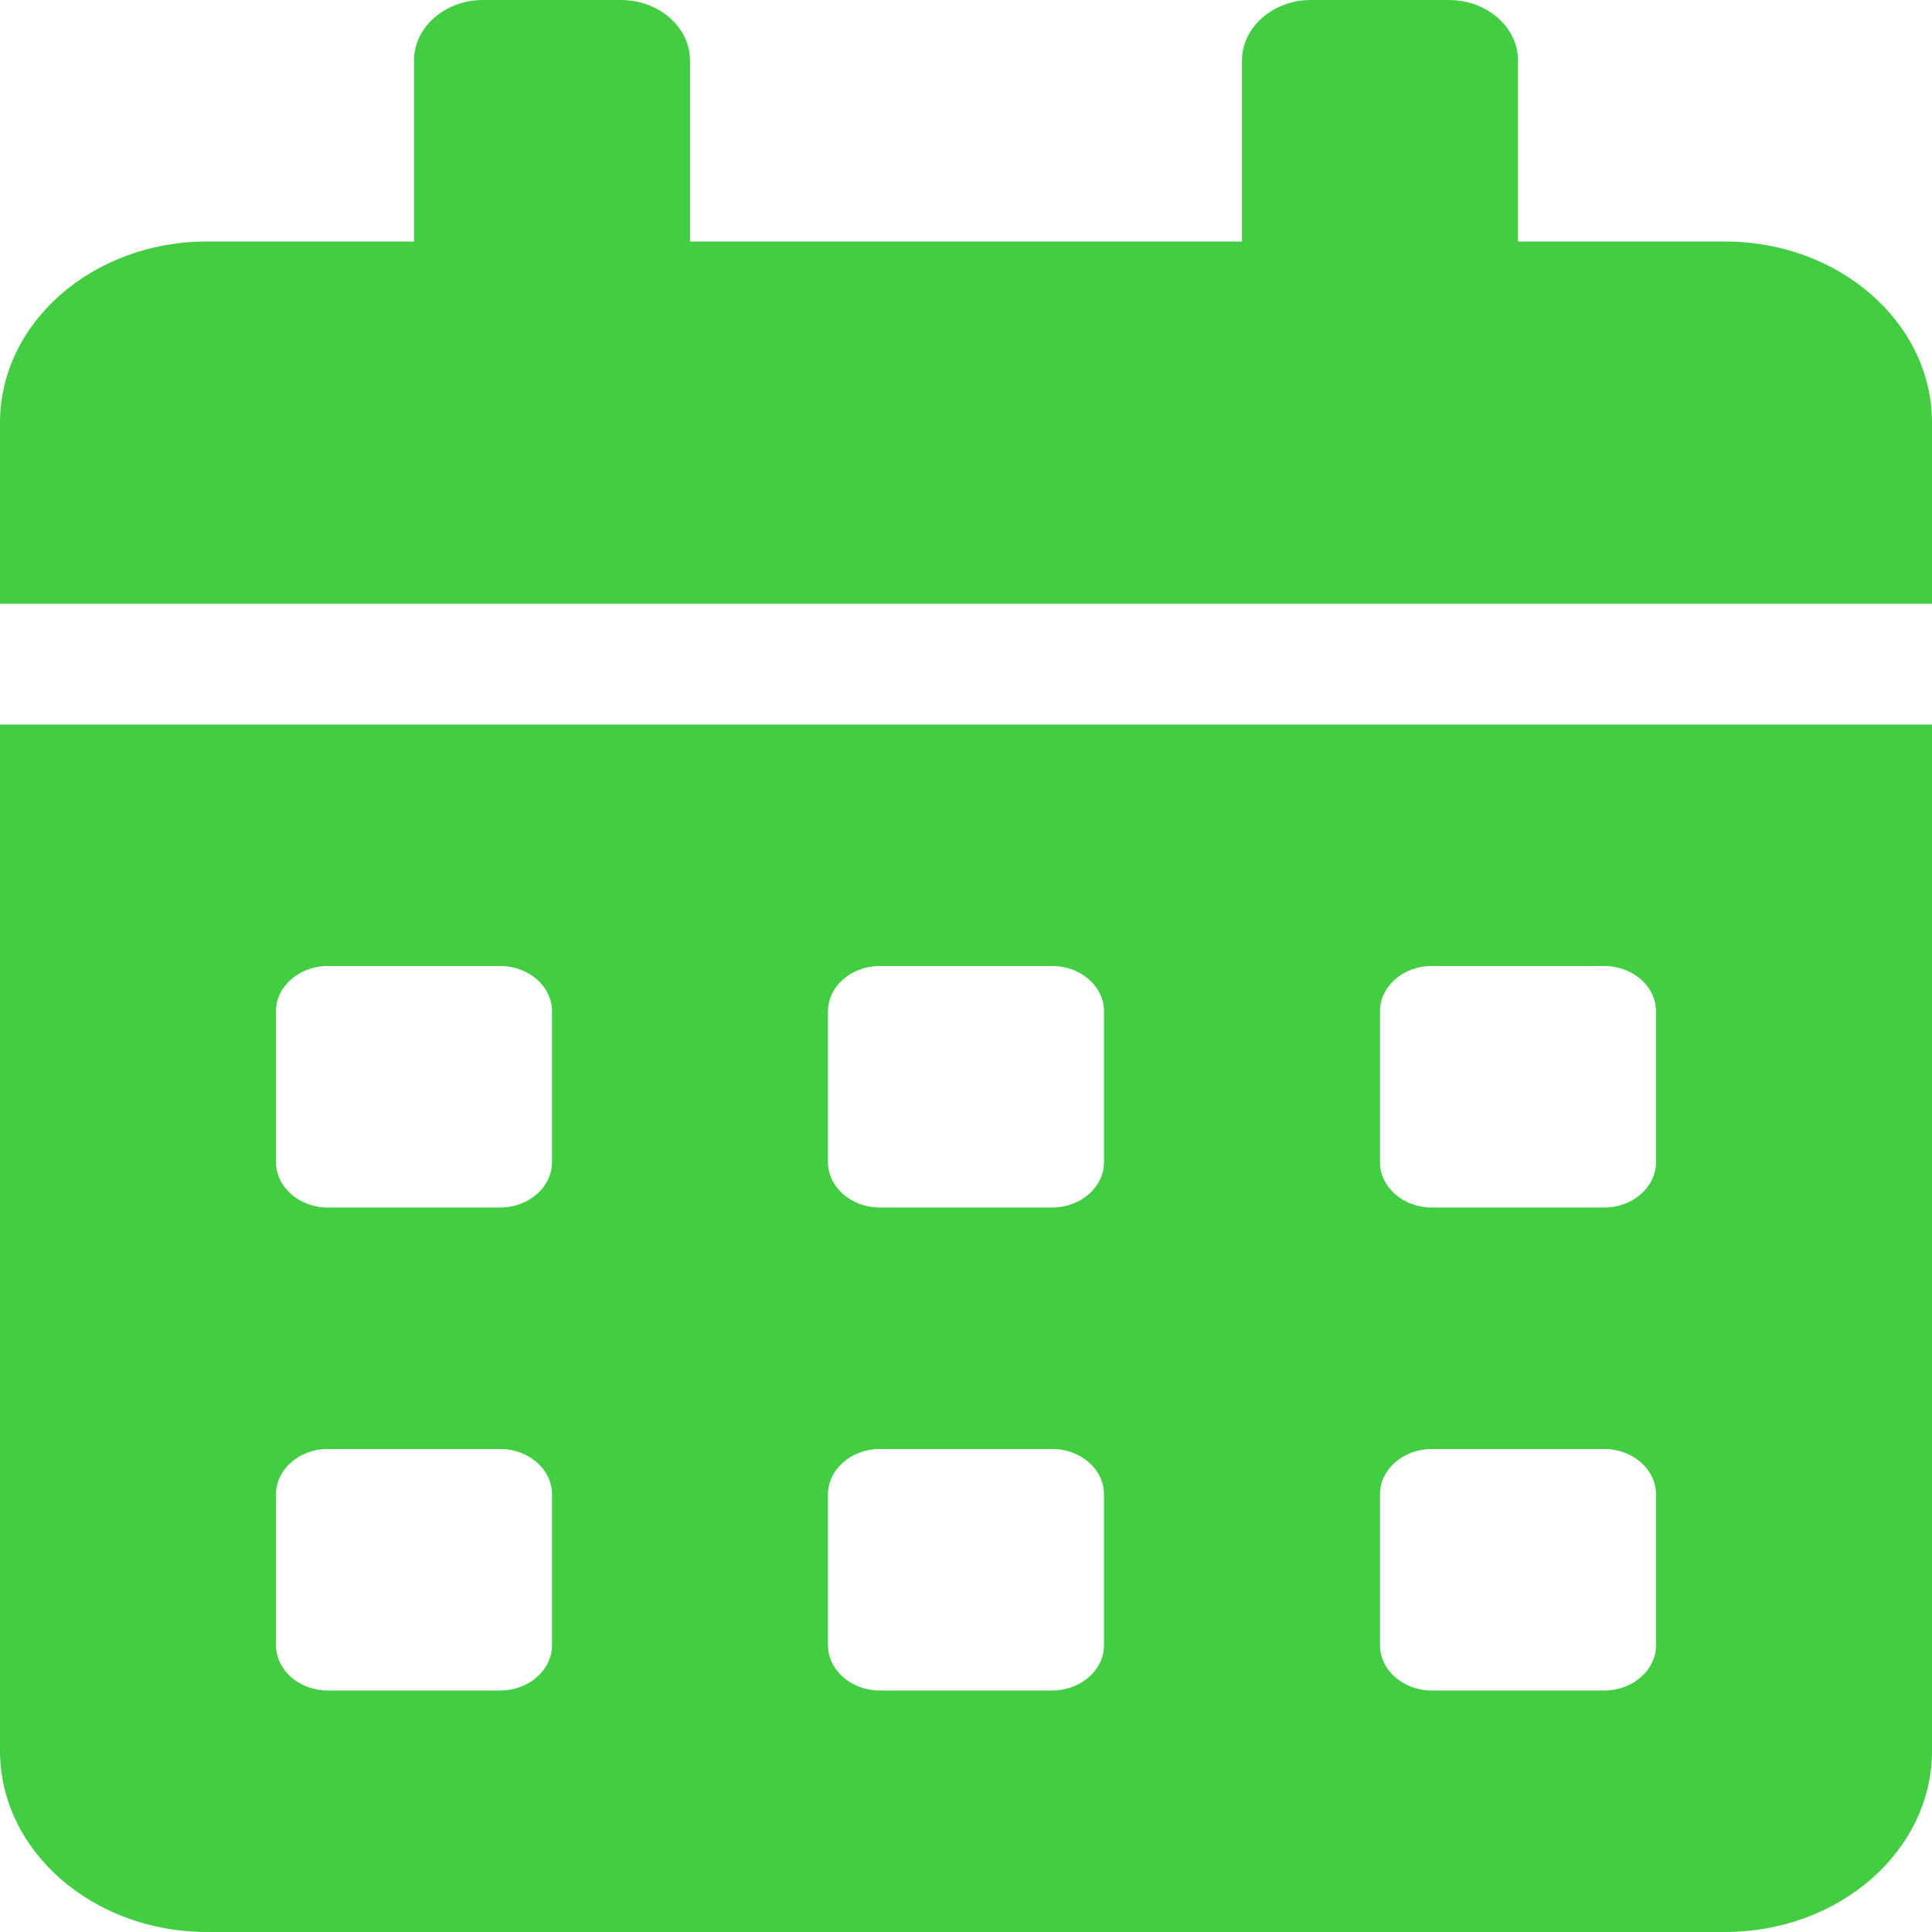 <svg width="28" height="28" viewBox="0 0 28 28" fill="none" xmlns="http://www.w3.org/2000/svg">
<path d="M0 25.375C0 26.824 1.344 28 3 28H25C26.656 28 28 26.824 28 25.375V10.5H0V25.375ZM20 14.656C20 14.295 20.337 14 20.75 14H23.25C23.663 14 24 14.295 24 14.656V16.844C24 17.205 23.663 17.5 23.25 17.5H20.75C20.337 17.5 20 17.205 20 16.844V14.656ZM20 21.656C20 21.295 20.337 21 20.75 21H23.25C23.663 21 24 21.295 24 21.656V23.844C24 24.205 23.663 24.5 23.25 24.5H20.75C20.337 24.5 20 24.205 20 23.844V21.656ZM12 14.656C12 14.295 12.338 14 12.75 14H15.25C15.662 14 16 14.295 16 14.656V16.844C16 17.205 15.662 17.5 15.25 17.5H12.75C12.338 17.5 12 17.205 12 16.844V14.656ZM12 21.656C12 21.295 12.338 21 12.75 21H15.25C15.662 21 16 21.295 16 21.656V23.844C16 24.205 15.662 24.5 15.25 24.5H12.75C12.338 24.5 12 24.205 12 23.844V21.656ZM4 14.656C4 14.295 4.338 14 4.75 14H7.25C7.662 14 8 14.295 8 14.656V16.844C8 17.205 7.662 17.5 7.25 17.5H4.75C4.338 17.5 4 17.205 4 16.844V14.656ZM4 21.656C4 21.295 4.338 21 4.75 21H7.25C7.662 21 8 21.295 8 21.656V23.844C8 24.205 7.662 24.5 7.25 24.5H4.75C4.338 24.5 4 24.205 4 23.844V21.656ZM25 3.5H22V0.875C22 0.394 21.55 0 21 0H19C18.45 0 18 0.394 18 0.875V3.5H10V0.875C10 0.394 9.55 0 9 0H7C6.45 0 6 0.394 6 0.875V3.5H3C1.344 3.5 0 4.676 0 6.125V8.75H28V6.125C28 4.676 26.656 3.5 25 3.5Z" fill="#43CD43"/>
</svg>
